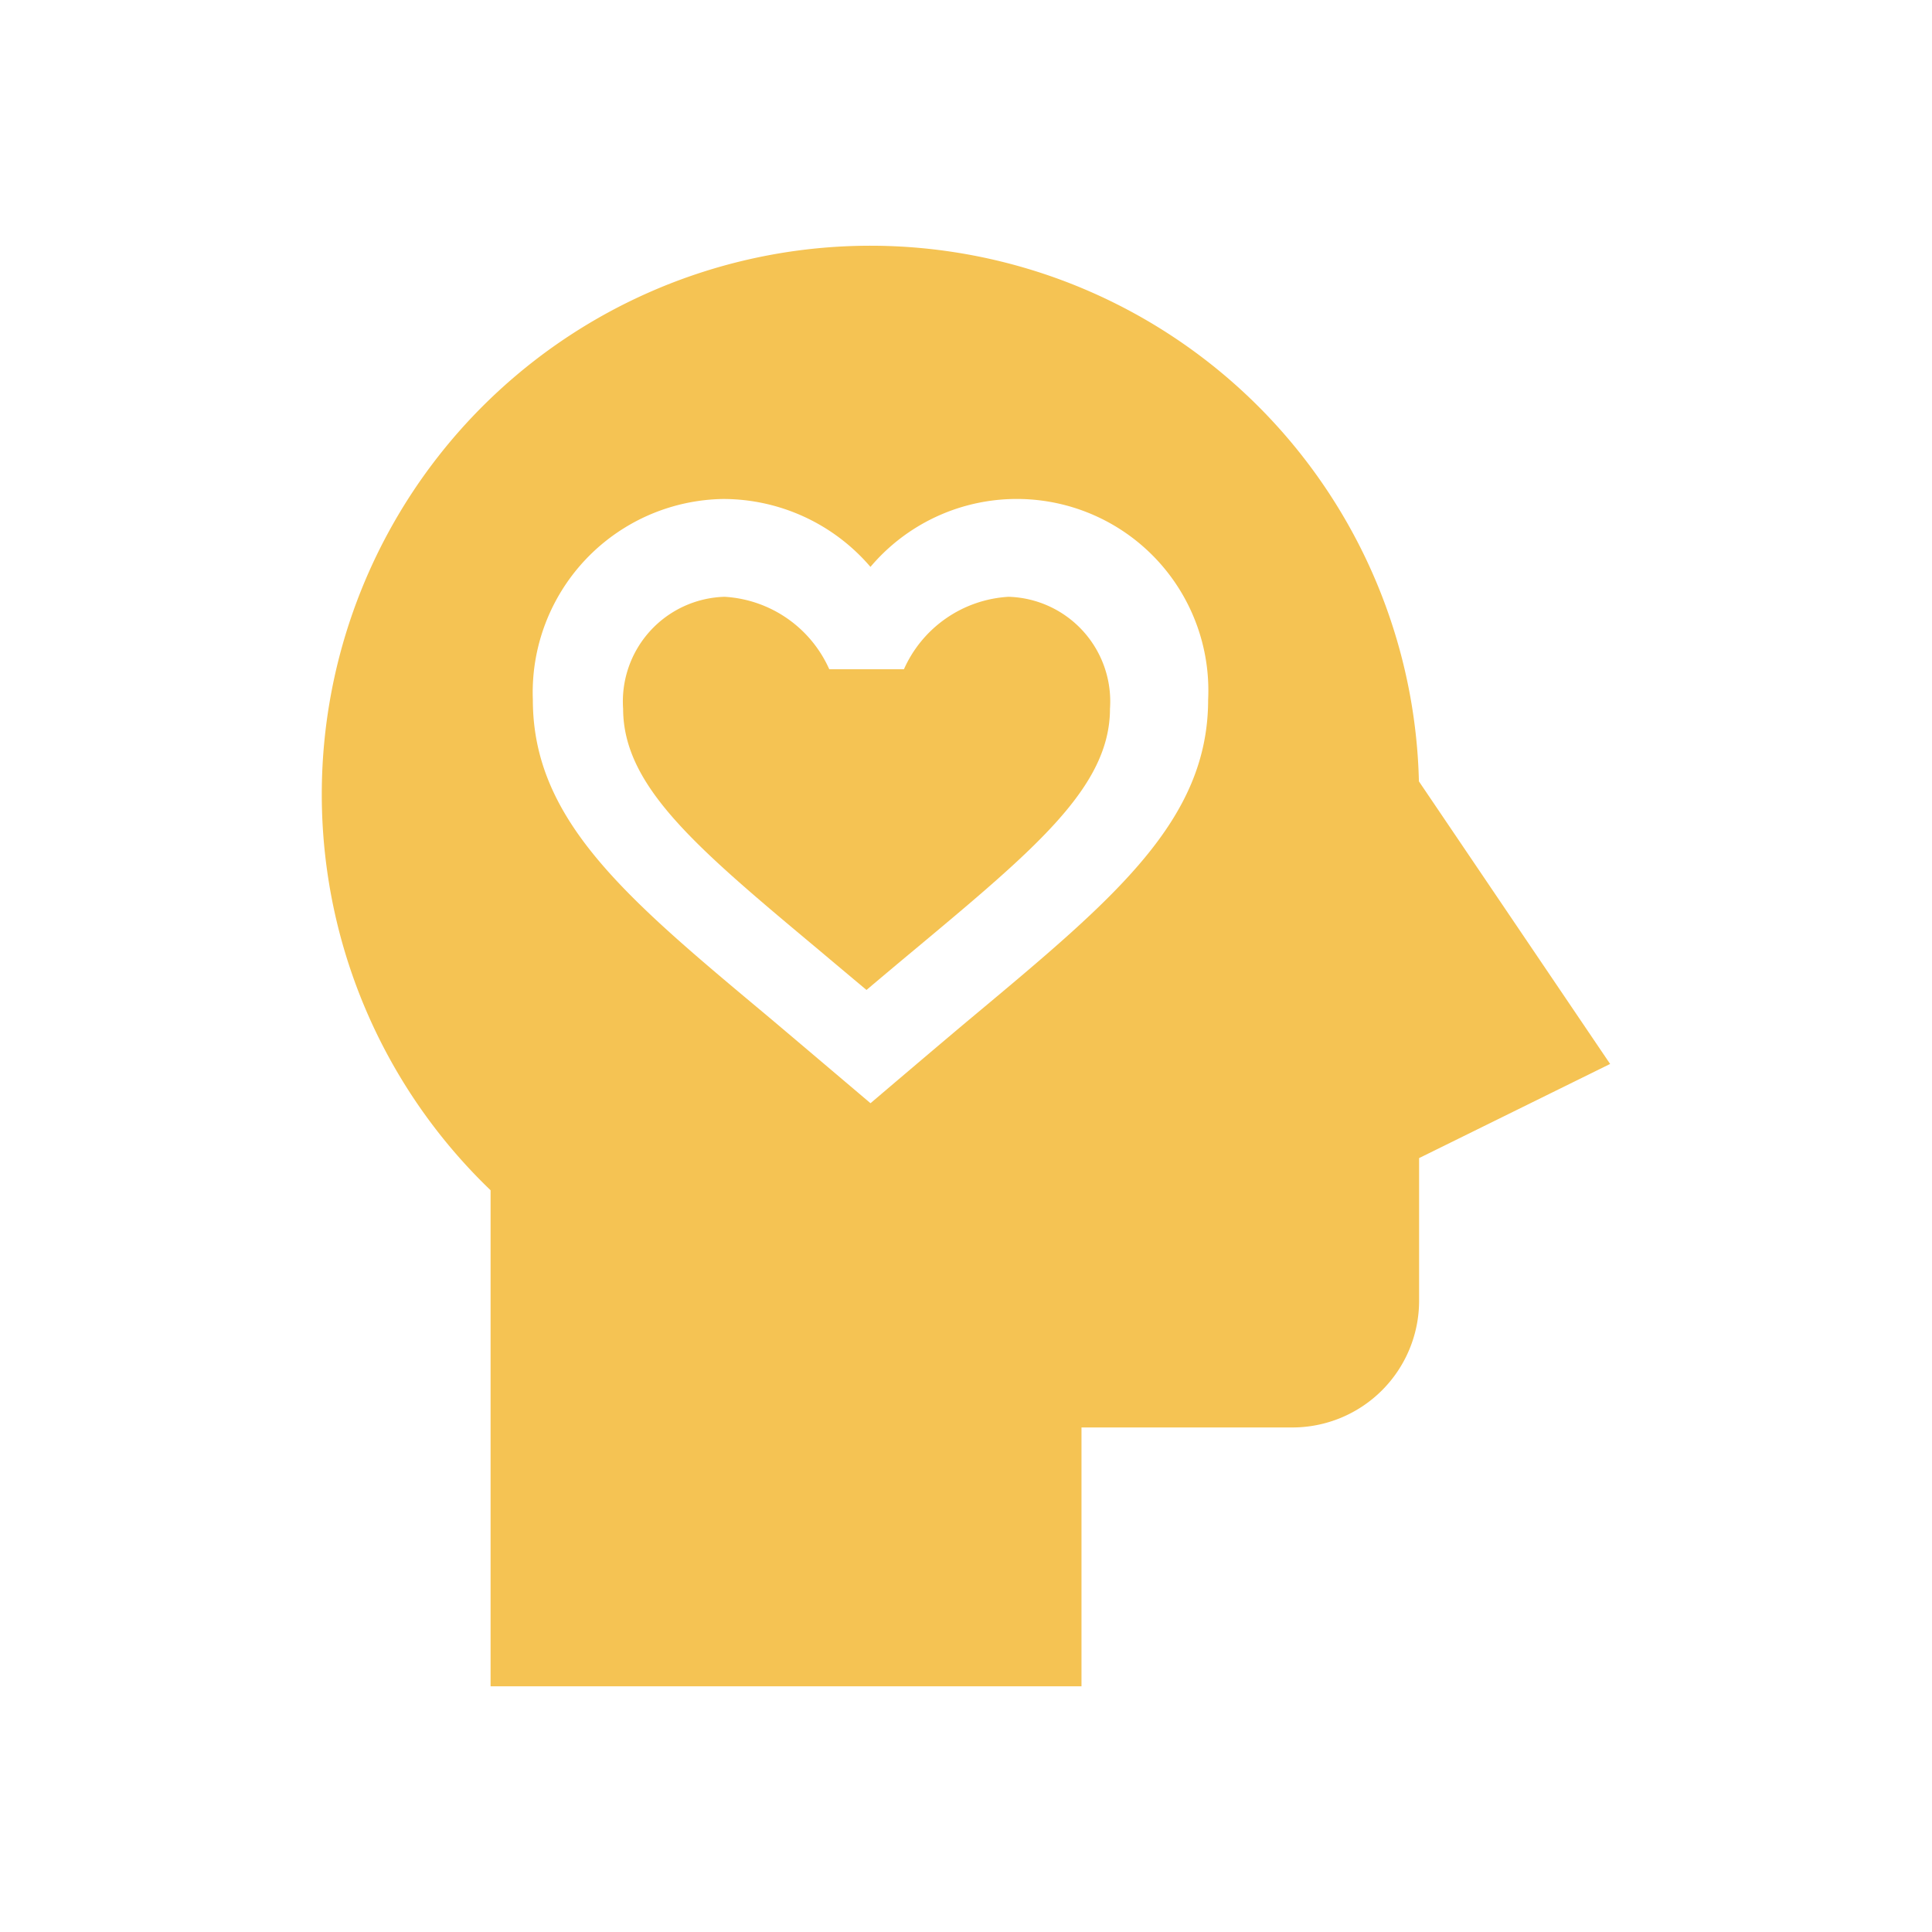 <svg xmlns="http://www.w3.org/2000/svg" xmlns:xlink="http://www.w3.org/1999/xlink" width="40" height="40" viewBox="0 0 40 40">
  <defs>
    <clipPath id="clip-path">
      <rect id="Rectangle_17373" data-name="Rectangle 17373" width="29.753" height="29.753" fill="#fff" stroke="#707070" stroke-width="1"/>
    </clipPath>
    <clipPath id="clip-path-2">
      <rect id="Rectangle_17945" data-name="Rectangle 17945" width="40" height="40" transform="translate(0 0)" fill="#fff" stroke="#707070" stroke-width="1"/>
    </clipPath>
    <clipPath id="clip-path-3">
      <rect id="Rectangle_19350" data-name="Rectangle 19350" width="36" height="36" fill="#fff" stroke="#707070" stroke-width="1"/>
    </clipPath>
  </defs>
  <g id="Group_61486" data-name="Group 61486" transform="translate(5 5)">
    <g id="Mask_Group_599" data-name="Mask Group 599" transform="translate(-5 -5)" clip-path="url(#clip-path-2)">
      <g id="Mask_Group_824" data-name="Mask Group 824" transform="translate(2 2)" clip-path="url(#clip-path-3)">
        <g id="mental-health" transform="translate(4.663 3.088)">
          <path id="Path_86883" data-name="Path 86883" d="M136.1,127.311q.475.4.988.829.512-.433.988-.829c2.528-2.11,4.053-3.384,4.053-4.994a2.168,2.168,0,0,0-2.1-2.317,2.532,2.532,0,0,0-2.166,1.5v0h-1.546a2.534,2.534,0,0,0-2.168-1.5,2.168,2.168,0,0,0-2.1,2.317C132.05,123.927,133.575,125.2,136.1,127.311Z" transform="translate(-125.811 -112.732)" fill="#f5c353"/>
          <path id="Path_86884" data-name="Path 86884" d="M42.778,29.825V24.466h4.369a2.624,2.624,0,0,0,2.621-2.621V18.889l3.955-1.949-3.959-5.851a11.359,11.359,0,1,0-19.22,8.466V29.825ZM35.351,5.243a4.014,4.014,0,0,1,3.058,1.406A3.966,3.966,0,0,1,45.4,9.4c0,2.492-1.927,4.1-4.842,6.535-.5.415-2.148,1.818-2.148,1.818s-1.651-1.4-2.148-1.818C33.346,13.5,31.419,11.892,31.419,9.4a4.006,4.006,0,0,1,3.932-4.157Z" transform="translate(-27.05 0)" fill="#f5c353"/>
        </g>
      </g>
    </g>
  </g>
</svg>
